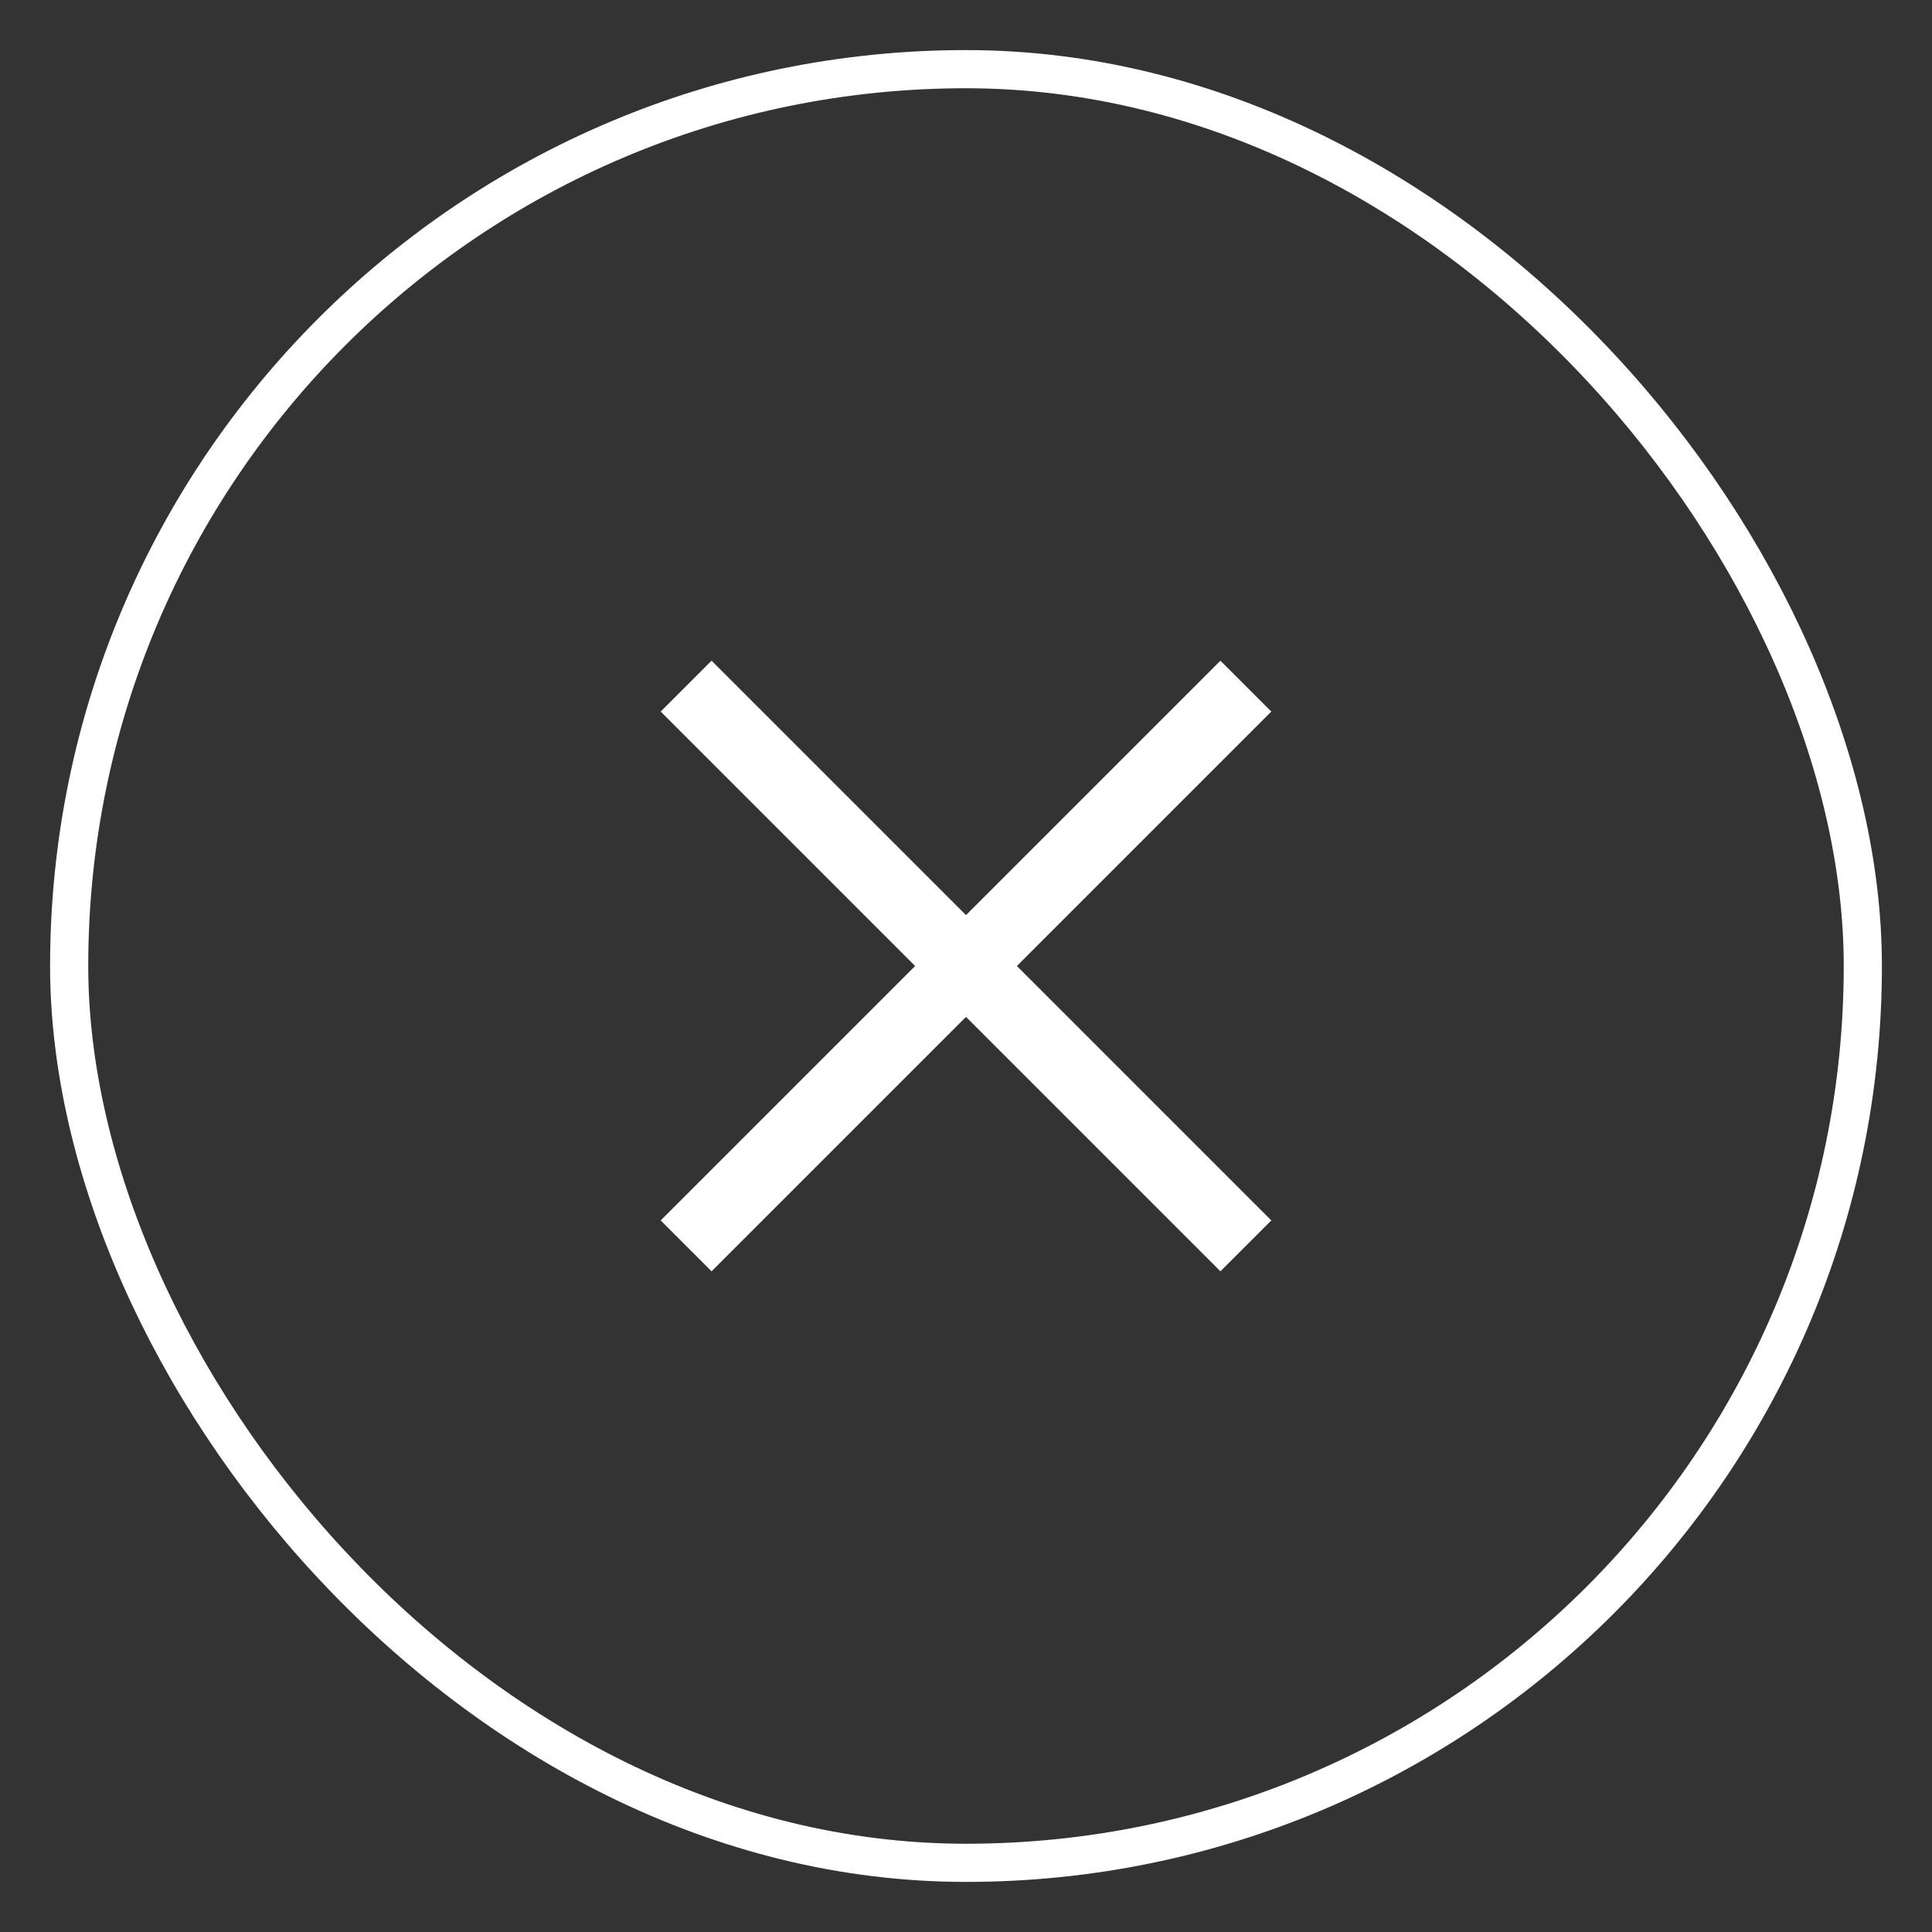 <svg width="540" height="540" viewBox="0 0 540 540" fill="none" xmlns="http://www.w3.org/2000/svg">
<rect x="0" y="0" width="540" height="540" fill="#333333" stroke="none"/>
<rect x="19.333" y="19.333" width="501.333" height="501.333" rx="250.667" stroke="white" stroke-width="10.667"/>
<path d="M270 255.779L198.887 184.667L184.667 198.887L255.78 270L184.667 341.113L198.887 355.333L270 284.22L341.113 355.333L355.333 341.113L284.221 270L355.333 198.887L341.113 184.667L270 255.779Z" fill="white"/>
</svg>
